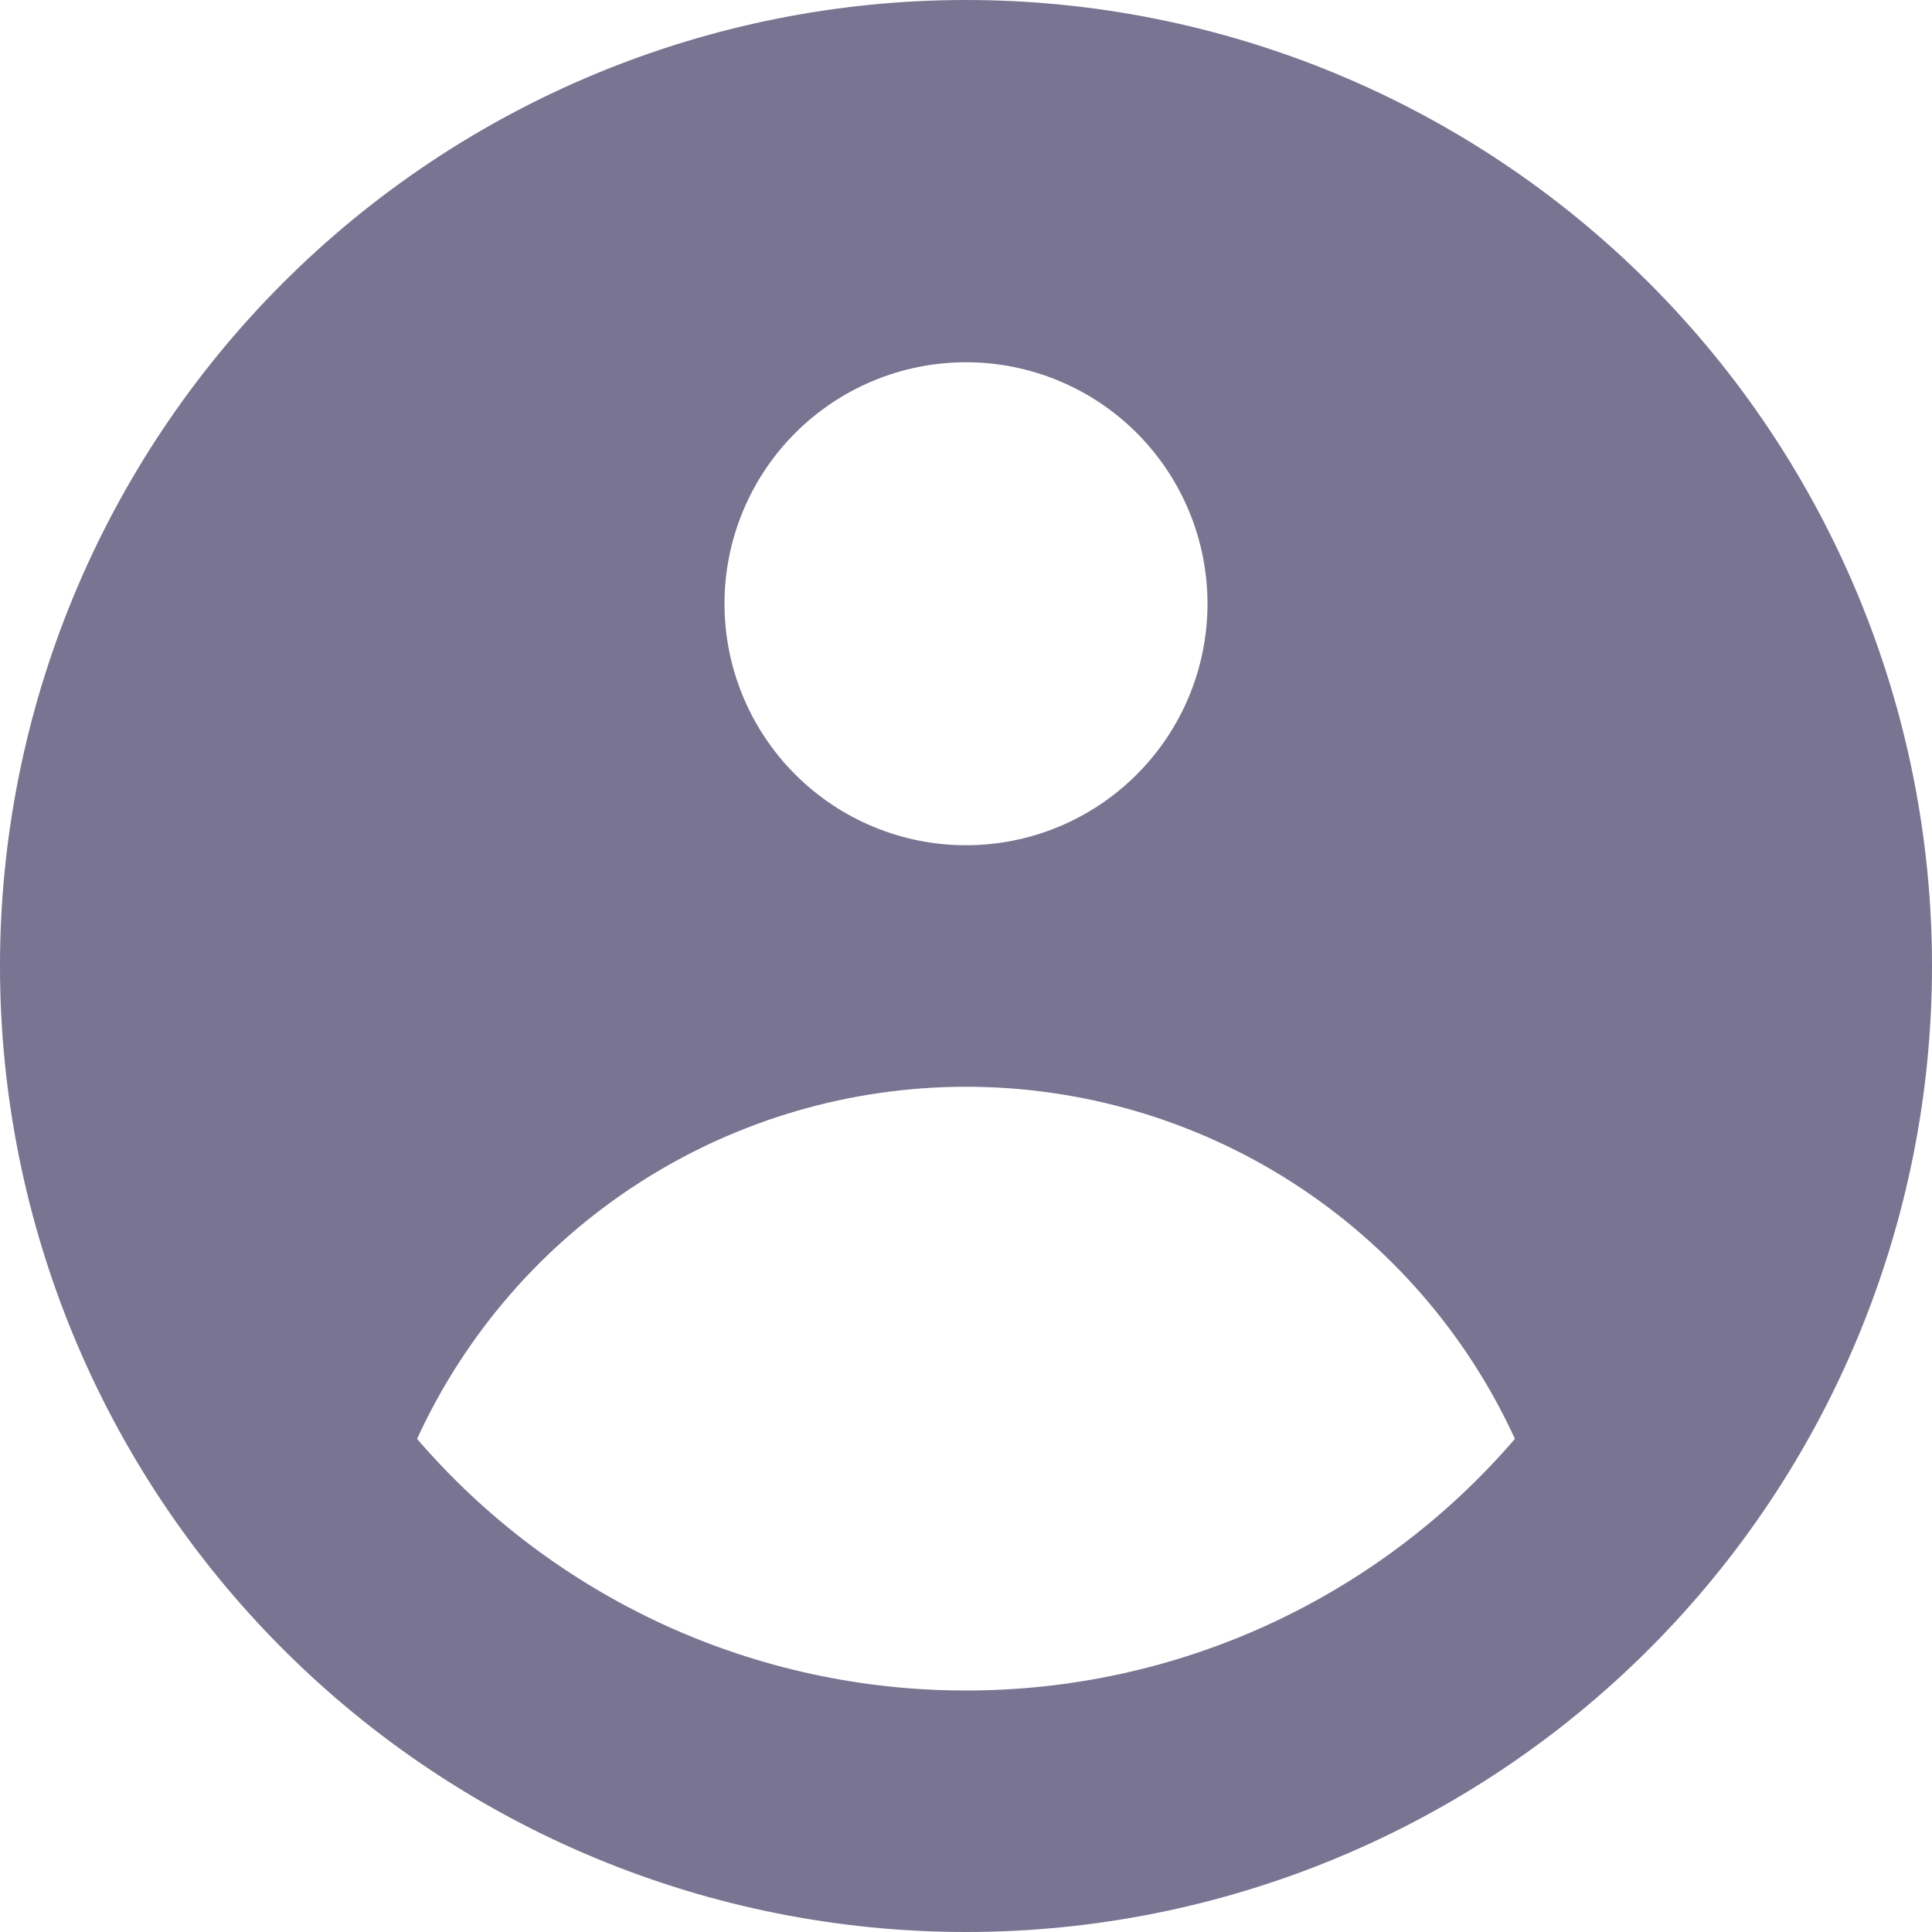 <svg width="40" height="40" viewBox="0 0 40 40" fill="none" xmlns="http://www.w3.org/2000/svg">
<path fill-rule="evenodd" clip-rule="evenodd" d="M40 20C40 25.304 37.893 30.391 34.142 34.142C30.391 37.893 25.304 40 20 40C14.696 40 9.609 37.893 5.858 34.142C2.107 30.391 0 25.304 0 20C0 14.696 2.107 9.609 5.858 5.858C9.609 2.107 14.696 0 20 0C25.304 0 30.391 2.107 34.142 5.858C37.893 9.609 40 14.696 40 20ZM25 12.5C25 13.826 24.473 15.098 23.535 16.035C22.598 16.973 21.326 17.5 20 17.5C18.674 17.5 17.402 16.973 16.465 16.035C15.527 15.098 15 13.826 15 12.5C15 11.174 15.527 9.902 16.465 8.964C17.402 8.027 18.674 7.5 20 7.5C21.326 7.5 22.598 8.027 23.535 8.964C24.473 9.902 25 11.174 25 12.5ZM20 22.5C17.607 22.5 15.263 23.186 13.248 24.479C11.234 25.771 9.633 27.614 8.635 29.79C10.042 31.427 11.786 32.739 13.747 33.639C15.709 34.538 17.842 35.002 20 35C22.158 35.002 24.291 34.538 26.253 33.639C28.214 32.739 29.958 31.427 31.365 29.79C30.367 27.614 28.766 25.771 26.752 24.479C24.737 23.186 22.393 22.5 20 22.5Z" fill="#787491"/>
</svg>
